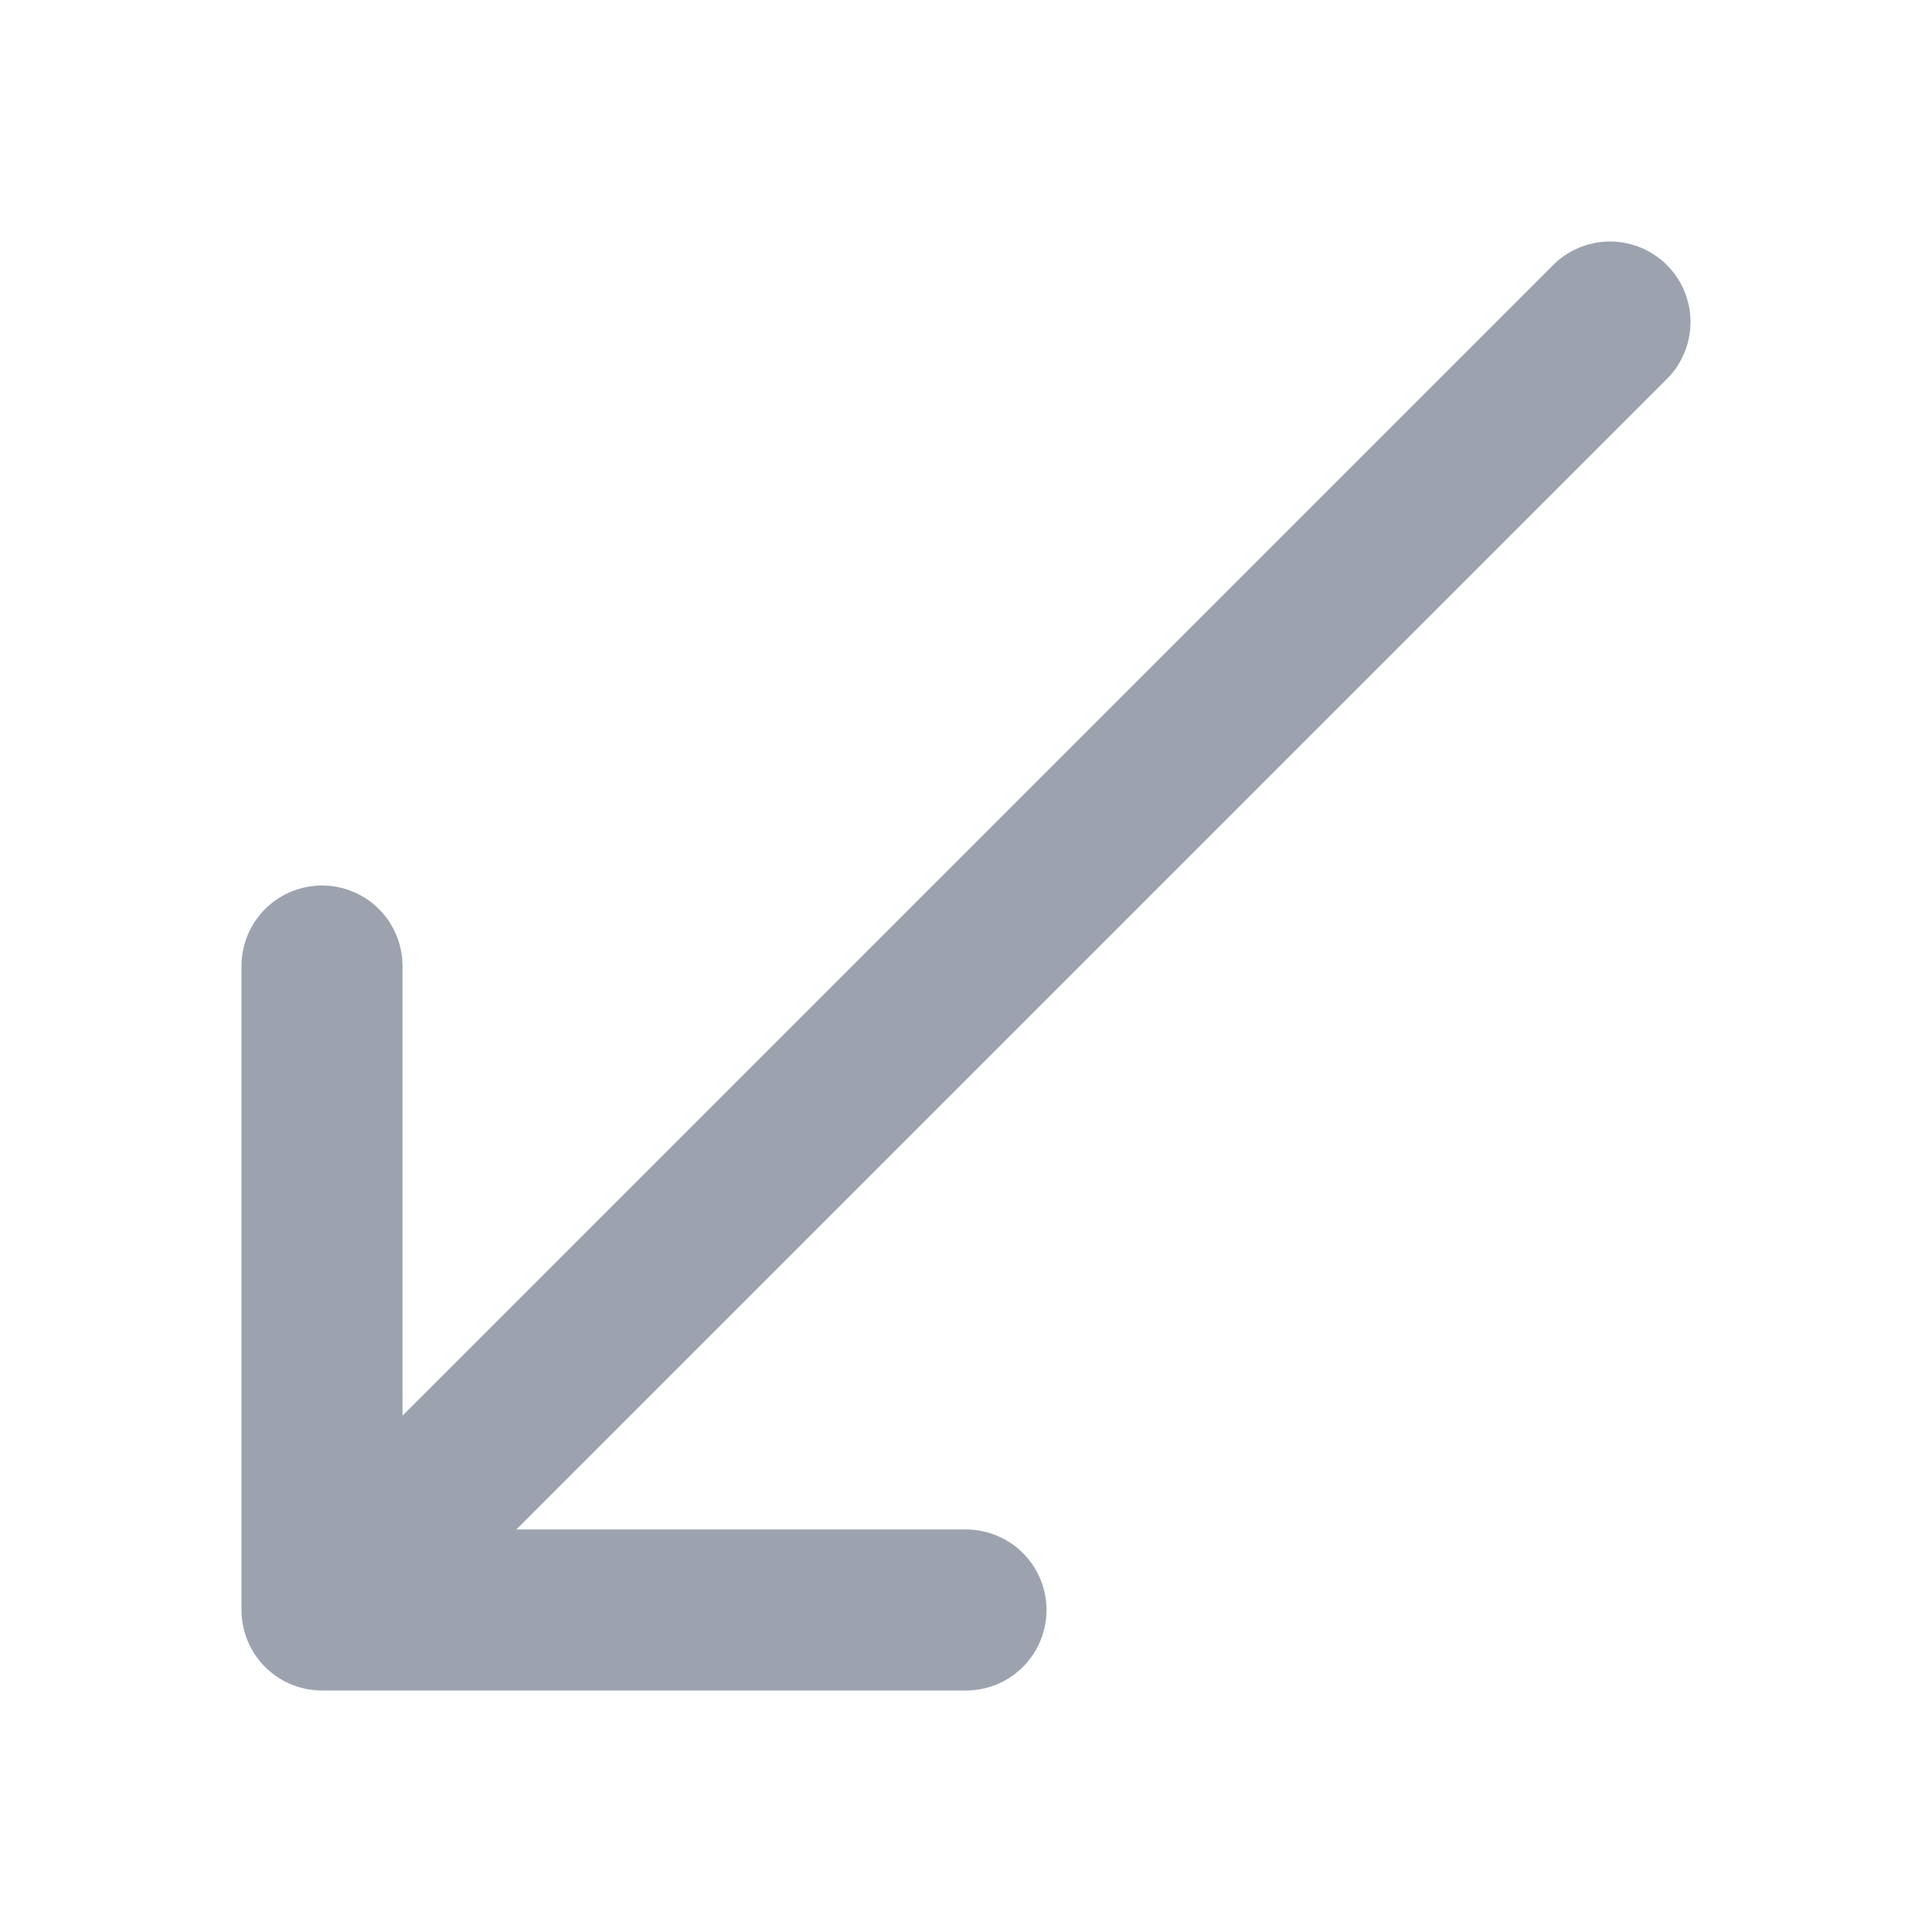 <svg width="24" height="24" viewBox="0 0 24 24" fill="none" xmlns="http://www.w3.org/2000/svg">
  <path d="M4 20L20 4M4 20L4 12M4 20L12 20" stroke="#9CA3AF" stroke-width="2" stroke-linecap="round" stroke-linejoin="round"/>
</svg> 